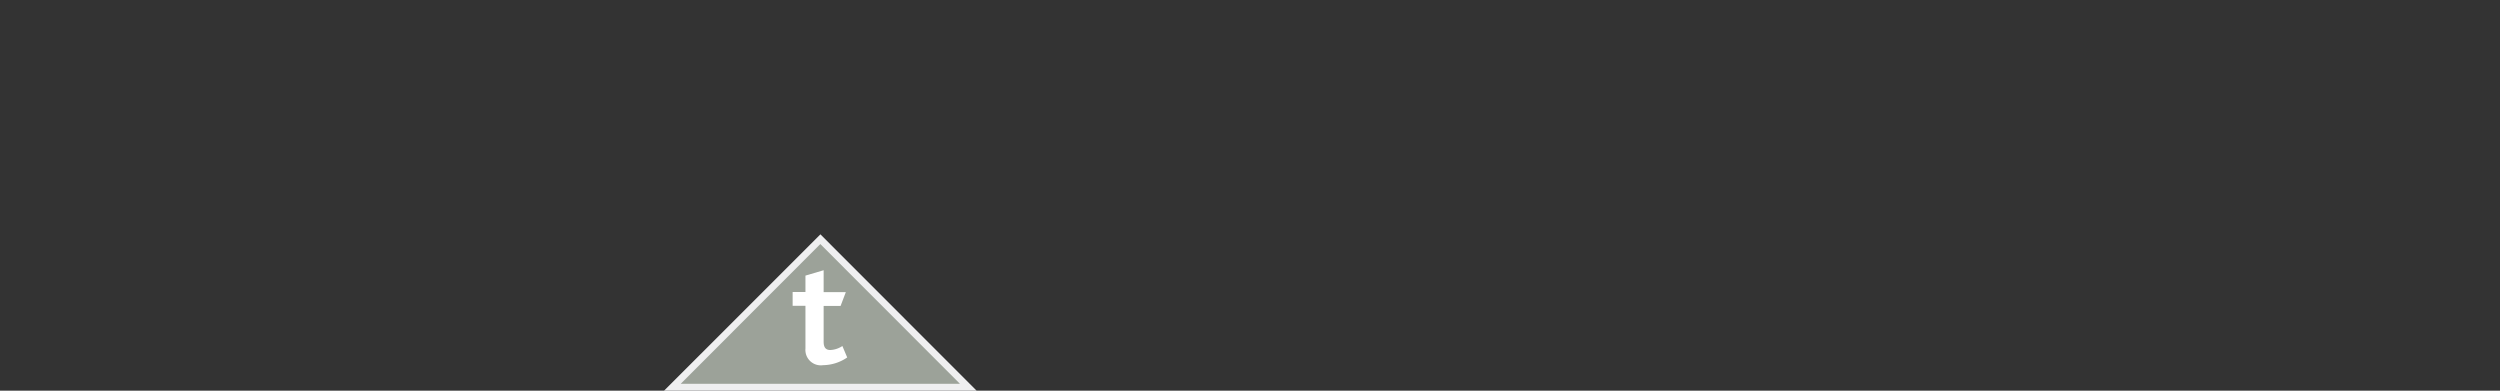 <svg xmlns="http://www.w3.org/2000/svg" viewBox="0 0 181.42 28.35"><rect x="0" y="0" width="181.42" height="28.35" fill="#333333" stroke="none"/><defs><style>.a{fill:#9ca299;}.b{fill:#efeff0;}.c{fill:#fff;}</style></defs><title>ma-blended-moderate</title><polygon class="a" points="48.79 28.1 59.53 17.36 70.26 28.1 48.79 28.1"/><path class="b" d="M59.53,17.71,69.66,27.85H49.4L59.53,17.71m0-.7L48.19,28.35H70.87L59.53,17Z"/><path class="c" d="M59.73,26.5a1.12,1.12,0,0,1-1.28-1.21v-3.1h-.93v-1h.93V20l1.32-.39V21.2h1.61l-.38,1H59.77V24.8c0,.41.15.6.49.6a1.73,1.73,0,0,0,.87-.29l.35.83A3.16,3.16,0,0,1,59.73,26.5Z"/></svg>